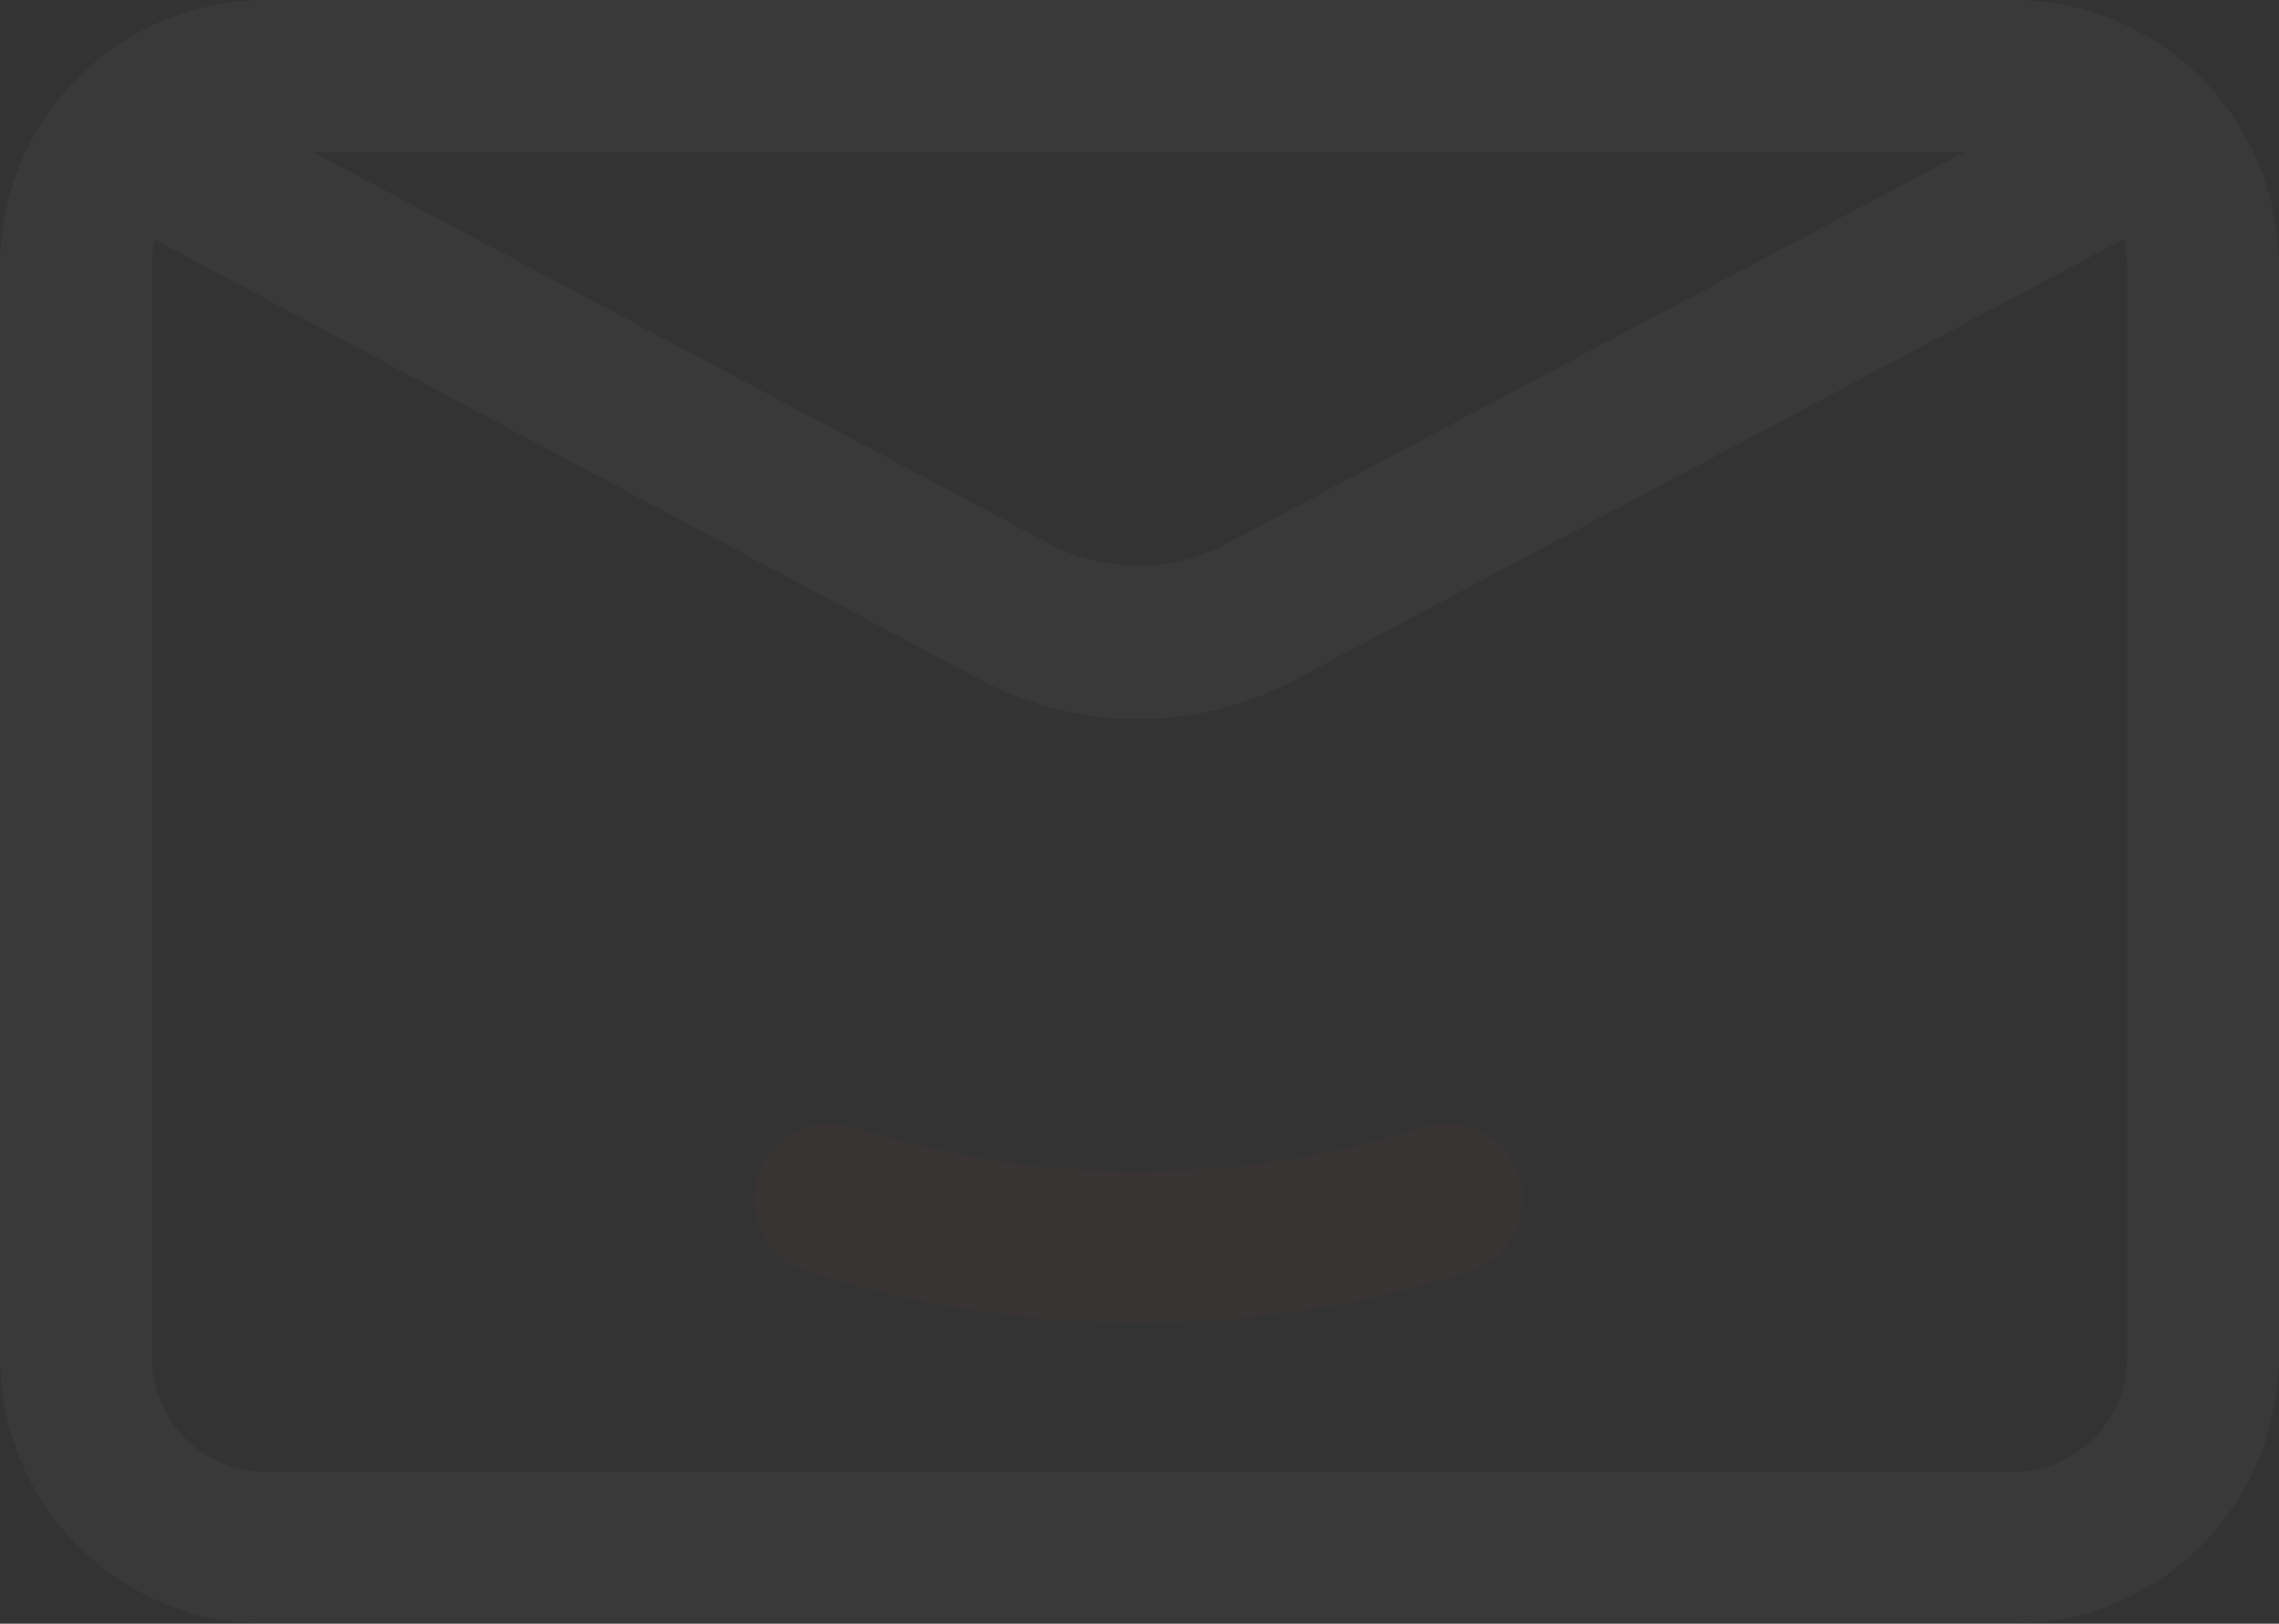 <svg xmlns="http://www.w3.org/2000/svg" width="188.508" height="134.344" viewBox="0 0 188.508 134.344">
  <rect x="0" y="0" width="188.508" height="134.344" fill="#333333" stroke="none"/>
  <g id="message-3" transform="translate(49.254 -5596.829)">
    <g id="Layer_2" data-name="Layer 2" transform="translate(-50.254 5591.519)" opacity="0.03">
      <path id="Path_29592" data-name="Path 29592" d="M42.787,36.61a90.518,90.518,0,0,1-27.254-4.2,6.284,6.284,0,0,1-4.164-8.363h0a6.284,6.284,0,0,1,7.917-3.582,77.791,77.791,0,0,0,46.813,0,6.284,6.284,0,0,1,7.917,3.582h0A6.284,6.284,0,0,1,70,32.4a90.547,90.547,0,0,1-27.208,4.21Z" transform="translate(52.467 78.16)" fill="#ff4747"/>
      <path id="Path_29593" data-name="Path 29593" d="M167.516,139.654H22.993A21.993,21.993,0,0,1,1,117.661V27.3A21.993,21.993,0,0,1,22.993,5.31H167.516A21.993,21.993,0,0,1,189.508,27.3v90.358a21.993,21.993,0,0,1-21.993,21.993ZM22.993,17.877A9.425,9.425,0,0,0,13.567,27.3v90.358a9.425,9.425,0,0,0,9.425,9.425H167.516a9.425,9.425,0,0,0,9.425-9.425V27.3a9.425,9.425,0,0,0-9.425-9.425Z" transform="translate(0 0)" fill="#fff"/>
      <path id="Path_29594" data-name="Path 29594" d="M87.223,58.9a28.213,28.213,0,0,1-14.012-3.707L2.52,17.489,8.427,6.43l70.879,37.7a15.709,15.709,0,0,0,15.583,0l71-37.7L171.8,17.489l-70.879,37.7a27.71,27.71,0,0,1-13.7,3.707Z" transform="translate(8.031 5.918)" fill="#fff"/>
    </g>
  </g>
</svg>
